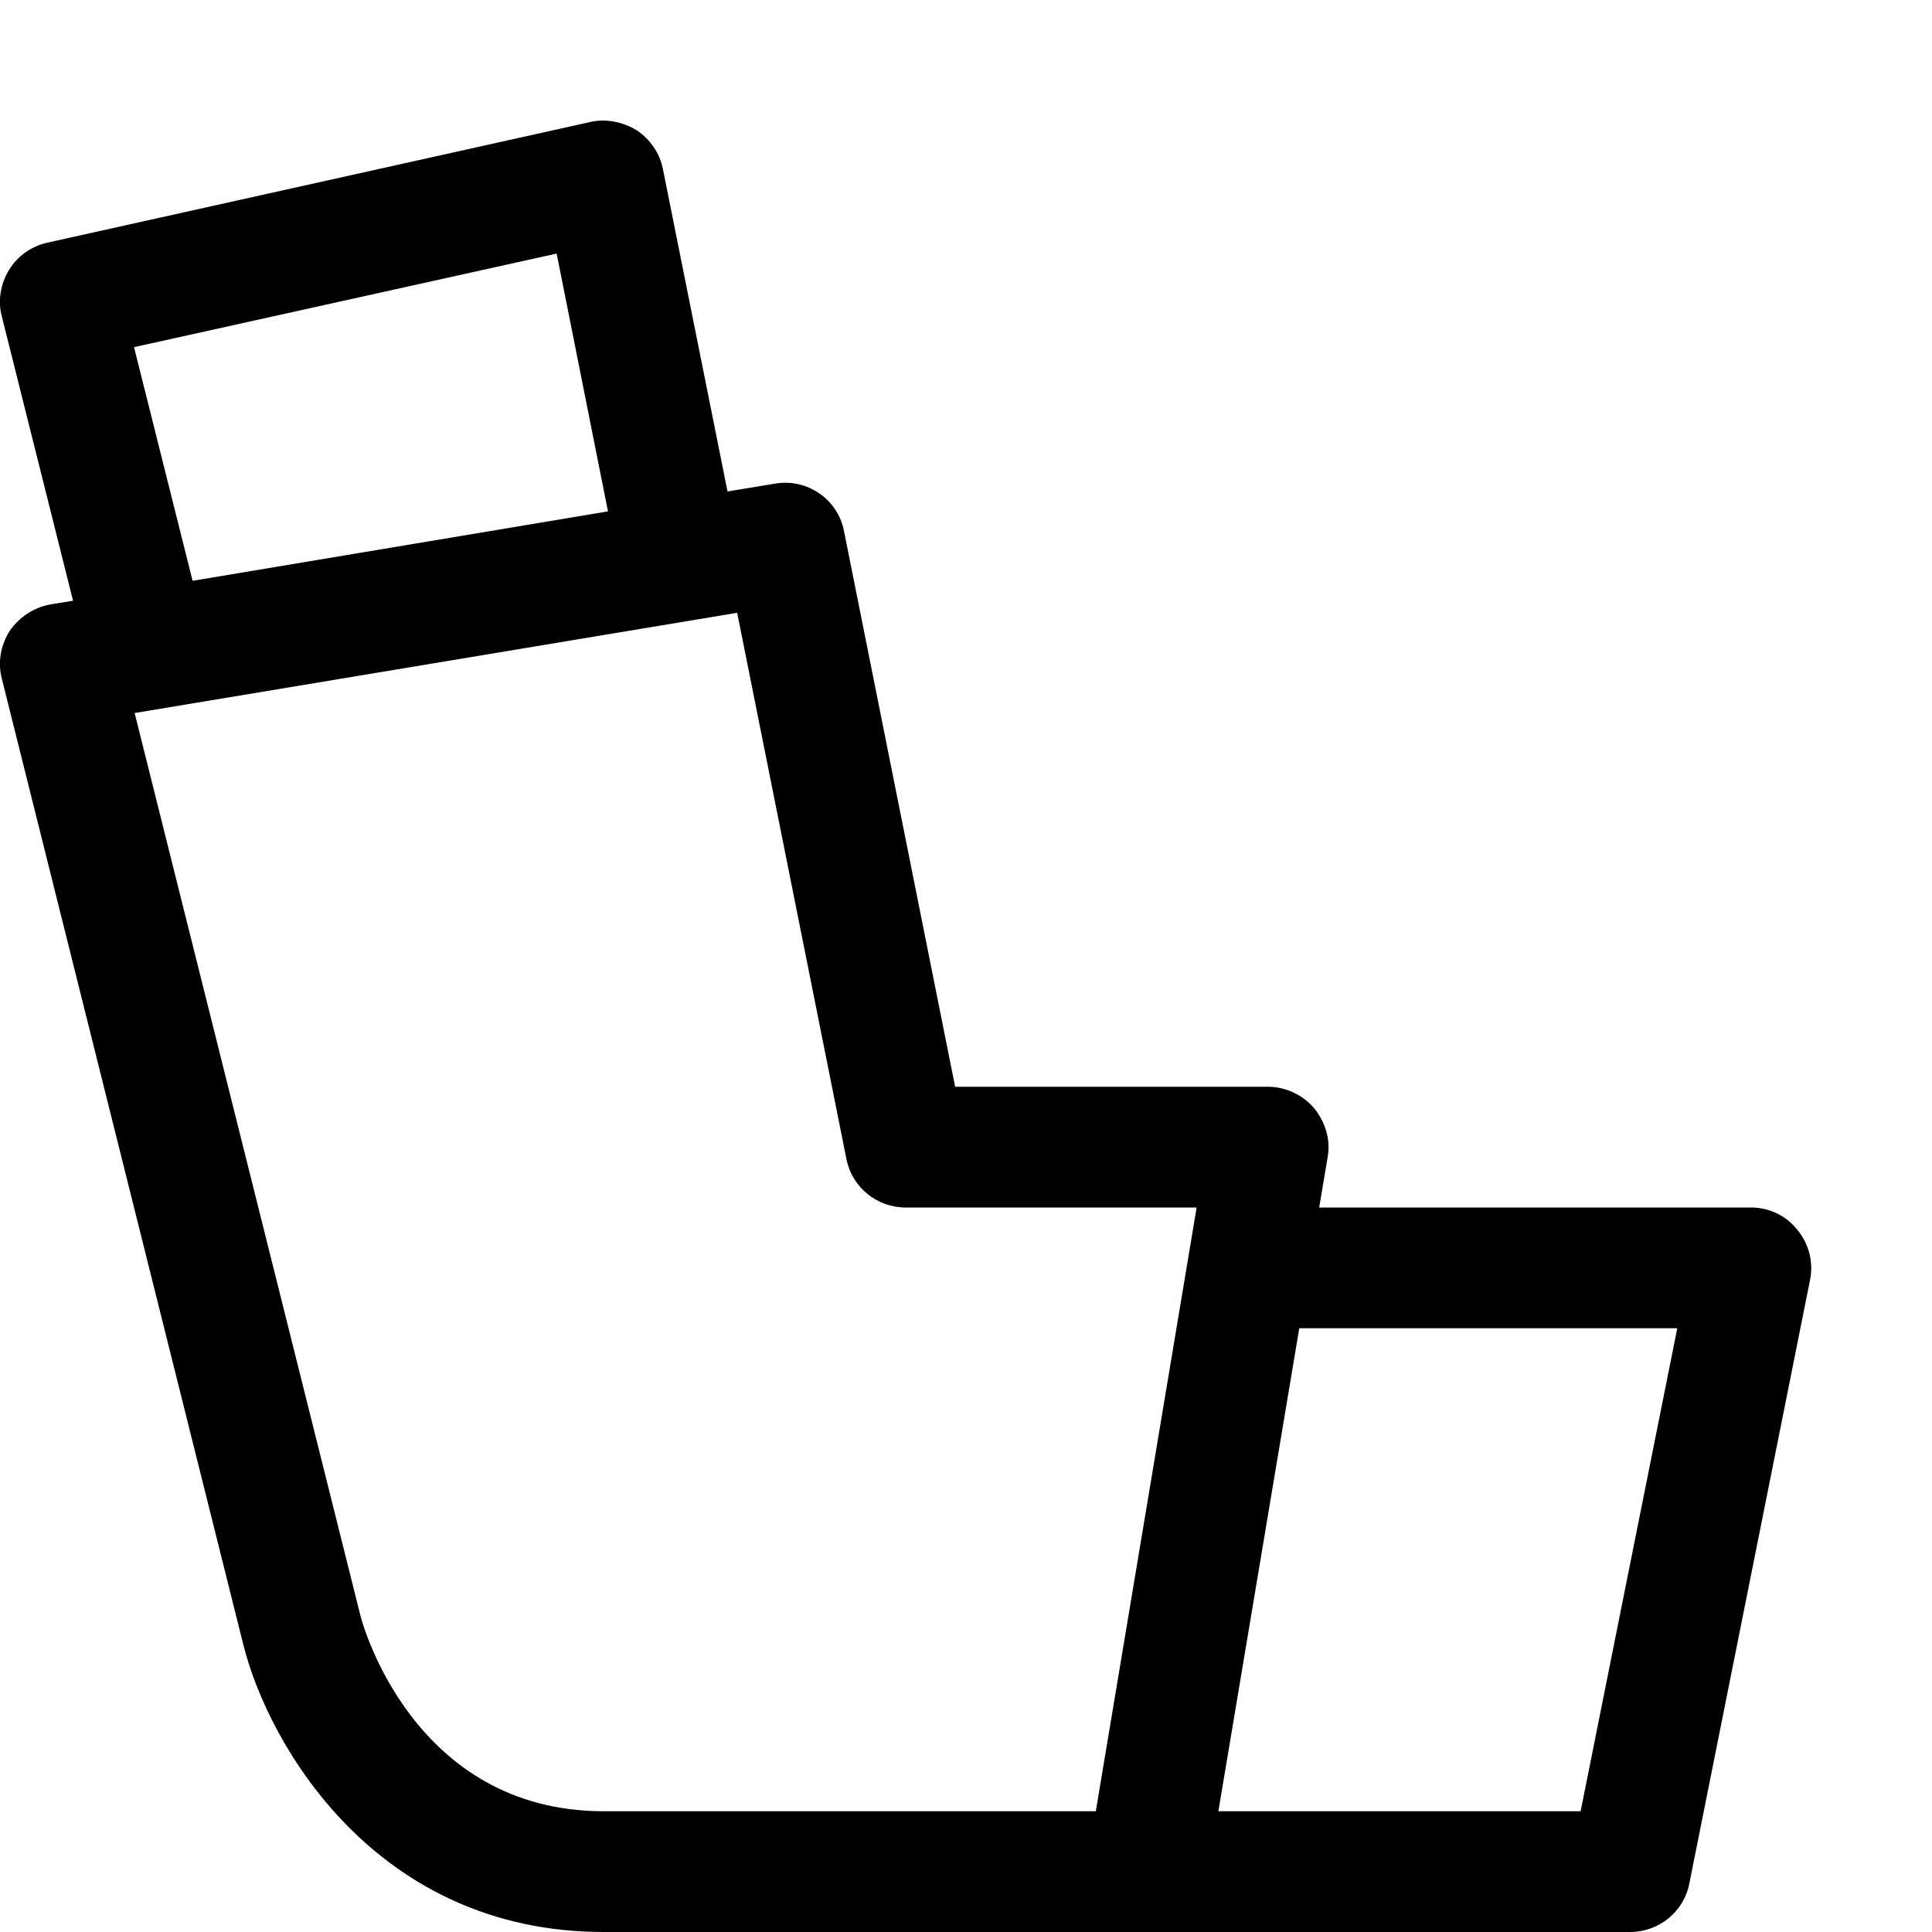 <?xml version="1.0" encoding="utf-8"?>
<!-- Generator: Adobe Illustrator 16.0.0, SVG Export Plug-In . SVG Version: 6.00 Build 0)  -->
<!DOCTYPE svg PUBLIC "-//W3C//DTD SVG 1.1//EN" "http://www.w3.org/Graphics/SVG/1.1/DTD/svg11.dtd">
<svg xmlns="http://www.w3.org/2000/svg" xmlns:xlink="http://www.w3.org/1999/xlink" version="1.1" id="Capa_1" x="0px" y="0px" width="32px" height="32px" viewBox="0 0 32 32" enable-background="new 0 0 32 32" xml:space="preserve">
<g>
	<g>
		<path d="M29.77,20.37C29.58,20.13,29.3,20,29,20h-7.15l0.141-0.84c0.05-0.29-0.04-0.58-0.23-0.811C21.57,18.13,21.29,18,21,18    h-5.18l-1.84-9.2c-0.1-0.53-0.61-0.88-1.14-0.79l-0.79,0.13L10.98,2.8c-0.05-0.26-0.21-0.49-0.43-0.64    c-0.23-0.14-0.51-0.2-0.77-0.14l-9,2C0.52,4.08,0.29,4.24,0.15,4.47s-0.19,0.51-0.12,0.77l1.18,4.71l-0.37,0.06    c-0.28,0.05-0.52,0.21-0.68,0.44c-0.15,0.24-0.2,0.52-0.13,0.79l4,16C4.44,28.89,6.22,32,10,32h17c0.48,0,0.89-0.34,0.98-0.8l2-10    C30.04,20.9,29.96,20.6,29.77,20.37z M9.22,4.2l0.85,4.27L3.19,9.62L2.22,5.75L9.22,4.2z M18.15,30H10c-3.15,0-4-3.11-4.03-3.24    L2.23,11.81l9.98-1.66l1.81,9.05c0.09,0.46,0.5,0.8,0.98,0.8h4.82L18.15,30z M26.18,30h-6l1.34-8h6.261L26.18,30z"/>
	</g>
</g>
</svg>
